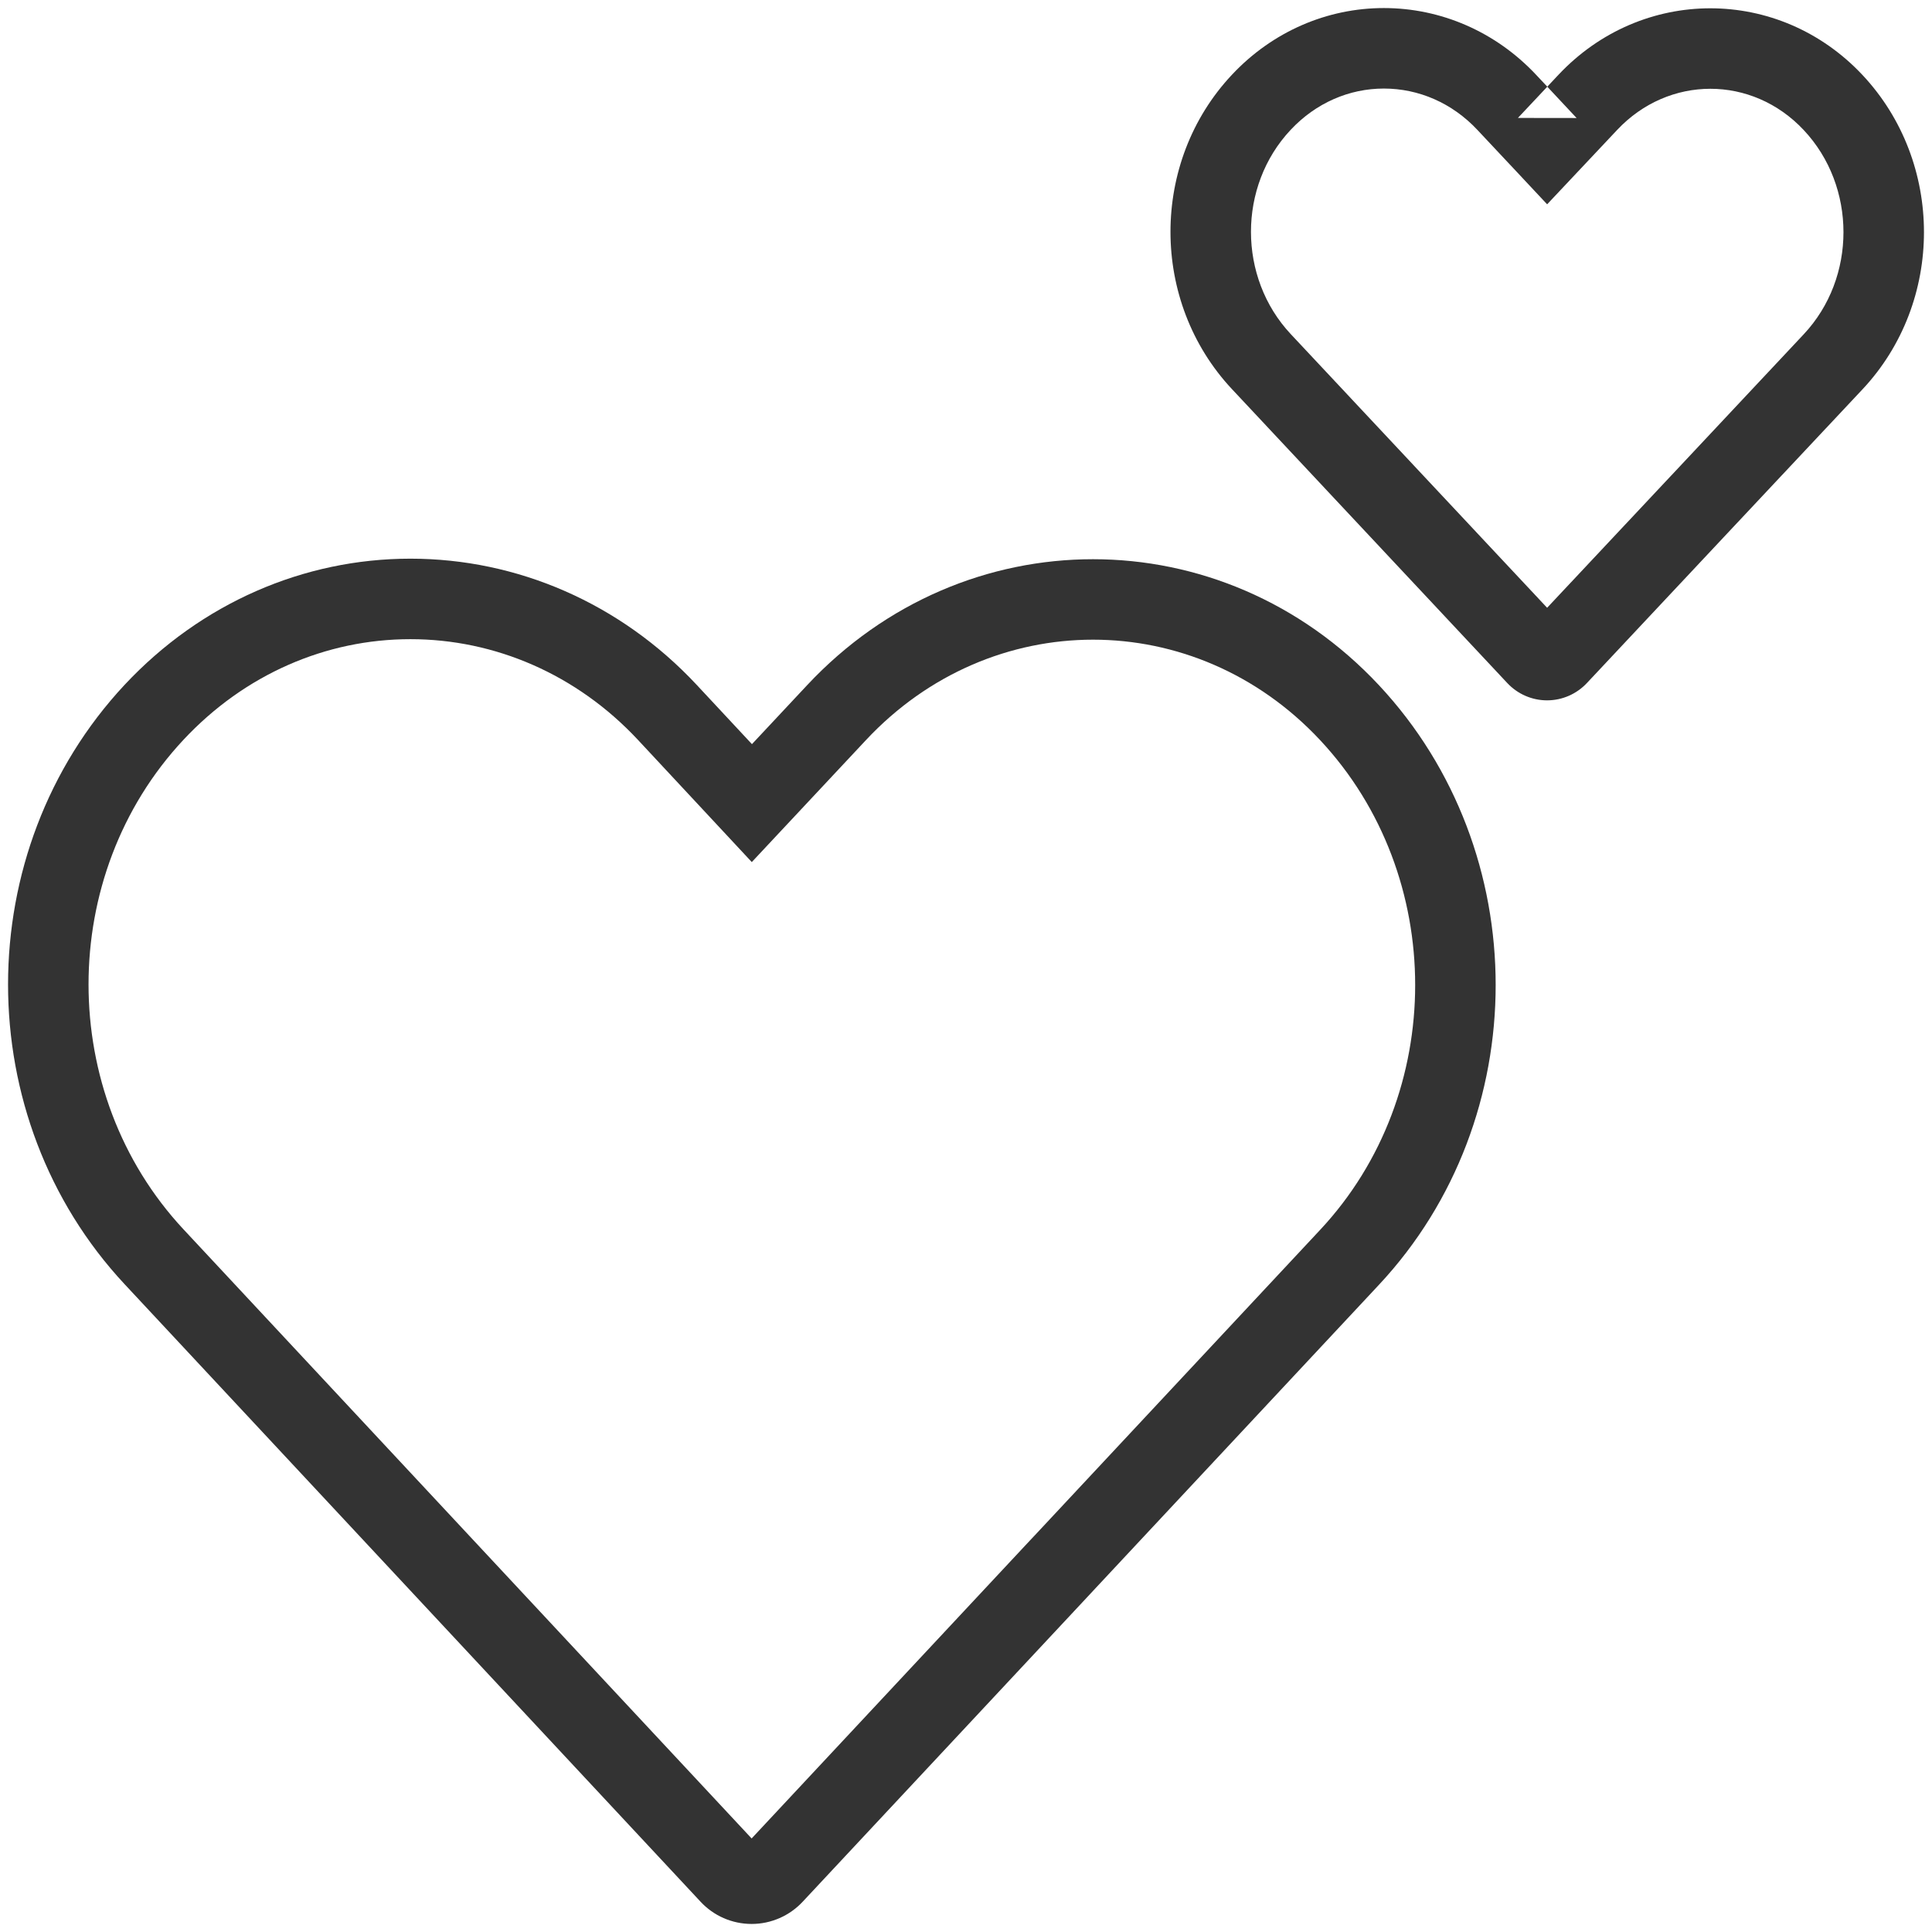 <?xml version="1.0" encoding="UTF-8"?>
<svg width="24px" height="24px" viewBox="0 0 24 24" version="1.1" xmlns="http://www.w3.org/2000/svg" xmlns:xlink="http://www.w3.org/1999/xlink">
    <!-- Generator: Sketch 54 (76480) - https://sketchapp.com -->
    <title>icMutualMatches</title>
    <desc>Created with Sketch.</desc>
    <g id="Page-1" stroke="none" stroke-width="1" fill="none" fill-rule="evenodd">
        <g id="Friends-&amp;-Favourites" transform="translate(-21, -507)" fill="#333333" fill-rule="nonzero">
            <path d="M29.654,515.507 L30.341,516.244 L31.026,515.512 C32.977,513.425 36.179,513.425 38.13,515.512 C40.063,517.58 40.063,520.892 38.13,522.96 C37.144,524.015 36.346,524.87 34.587,526.753 L34.52,526.825 C32.776,528.692 31.961,529.564 30.974,530.621 C30.809,530.799 30.579,530.9 30.337,530.9 C30.095,530.9 29.864,530.799 29.701,530.622 L22.549,522.954 C20.617,520.884 20.617,517.574 22.549,515.506 C23.498,514.492 24.772,513.94 26.098,513.94 C27.426,513.94 28.706,514.492 29.654,515.507 Z M23.28,522.272 L30.337,529.838 C31.284,528.824 32.102,527.949 33.789,526.142 L33.856,526.071 C35.615,524.187 36.414,523.332 37.4,522.277 C38.973,520.594 38.973,517.879 37.4,516.195 C35.844,514.53 33.312,514.53 31.756,516.195 L30.339,517.709 L29.974,517.317 L28.923,516.189 C28.165,515.378 27.15,514.94 26.098,514.94 C25.048,514.94 24.039,515.377 23.28,516.189 C21.706,517.872 21.707,520.586 23.28,522.272 Z M39.856,508.465 L40.585,508.466 L40.221,508.077 L39.856,508.465 Z M40.082,507.929 L40.221,508.077 L40.358,507.931 C41.394,506.827 43.099,506.827 44.136,507.931 C45.155,509.017 45.155,510.751 44.136,511.837 C43.664,512.339 43.282,512.746 42.441,513.643 L42.409,513.677 C41.575,514.566 41.185,514.982 40.714,515.484 C40.586,515.621 40.407,515.7 40.218,515.7 C40.03,515.7 39.851,515.621 39.724,515.485 L36.304,511.834 C35.286,510.747 35.285,509.013 36.304,507.928 C36.807,507.392 37.485,507.1 38.191,507.1 C38.898,507.1 39.579,507.393 40.082,507.929 Z M37.034,511.15 L40.219,514.55 C40.601,514.143 40.987,513.731 41.68,512.993 L41.712,512.959 C42.553,512.062 42.935,511.655 43.406,511.153 C44.065,510.452 44.065,509.316 43.406,508.615 C42.765,507.932 41.728,507.932 41.087,508.616 L40.219,509.538 L39.855,509.149 L39.352,508.613 C39.039,508.279 38.623,508.1 38.191,508.1 C37.761,508.1 37.347,508.278 37.033,508.613 C36.375,509.313 36.376,510.448 37.034,511.15 Z" id="icMutualMatches"></path>
        </g>
    </g>
</svg>